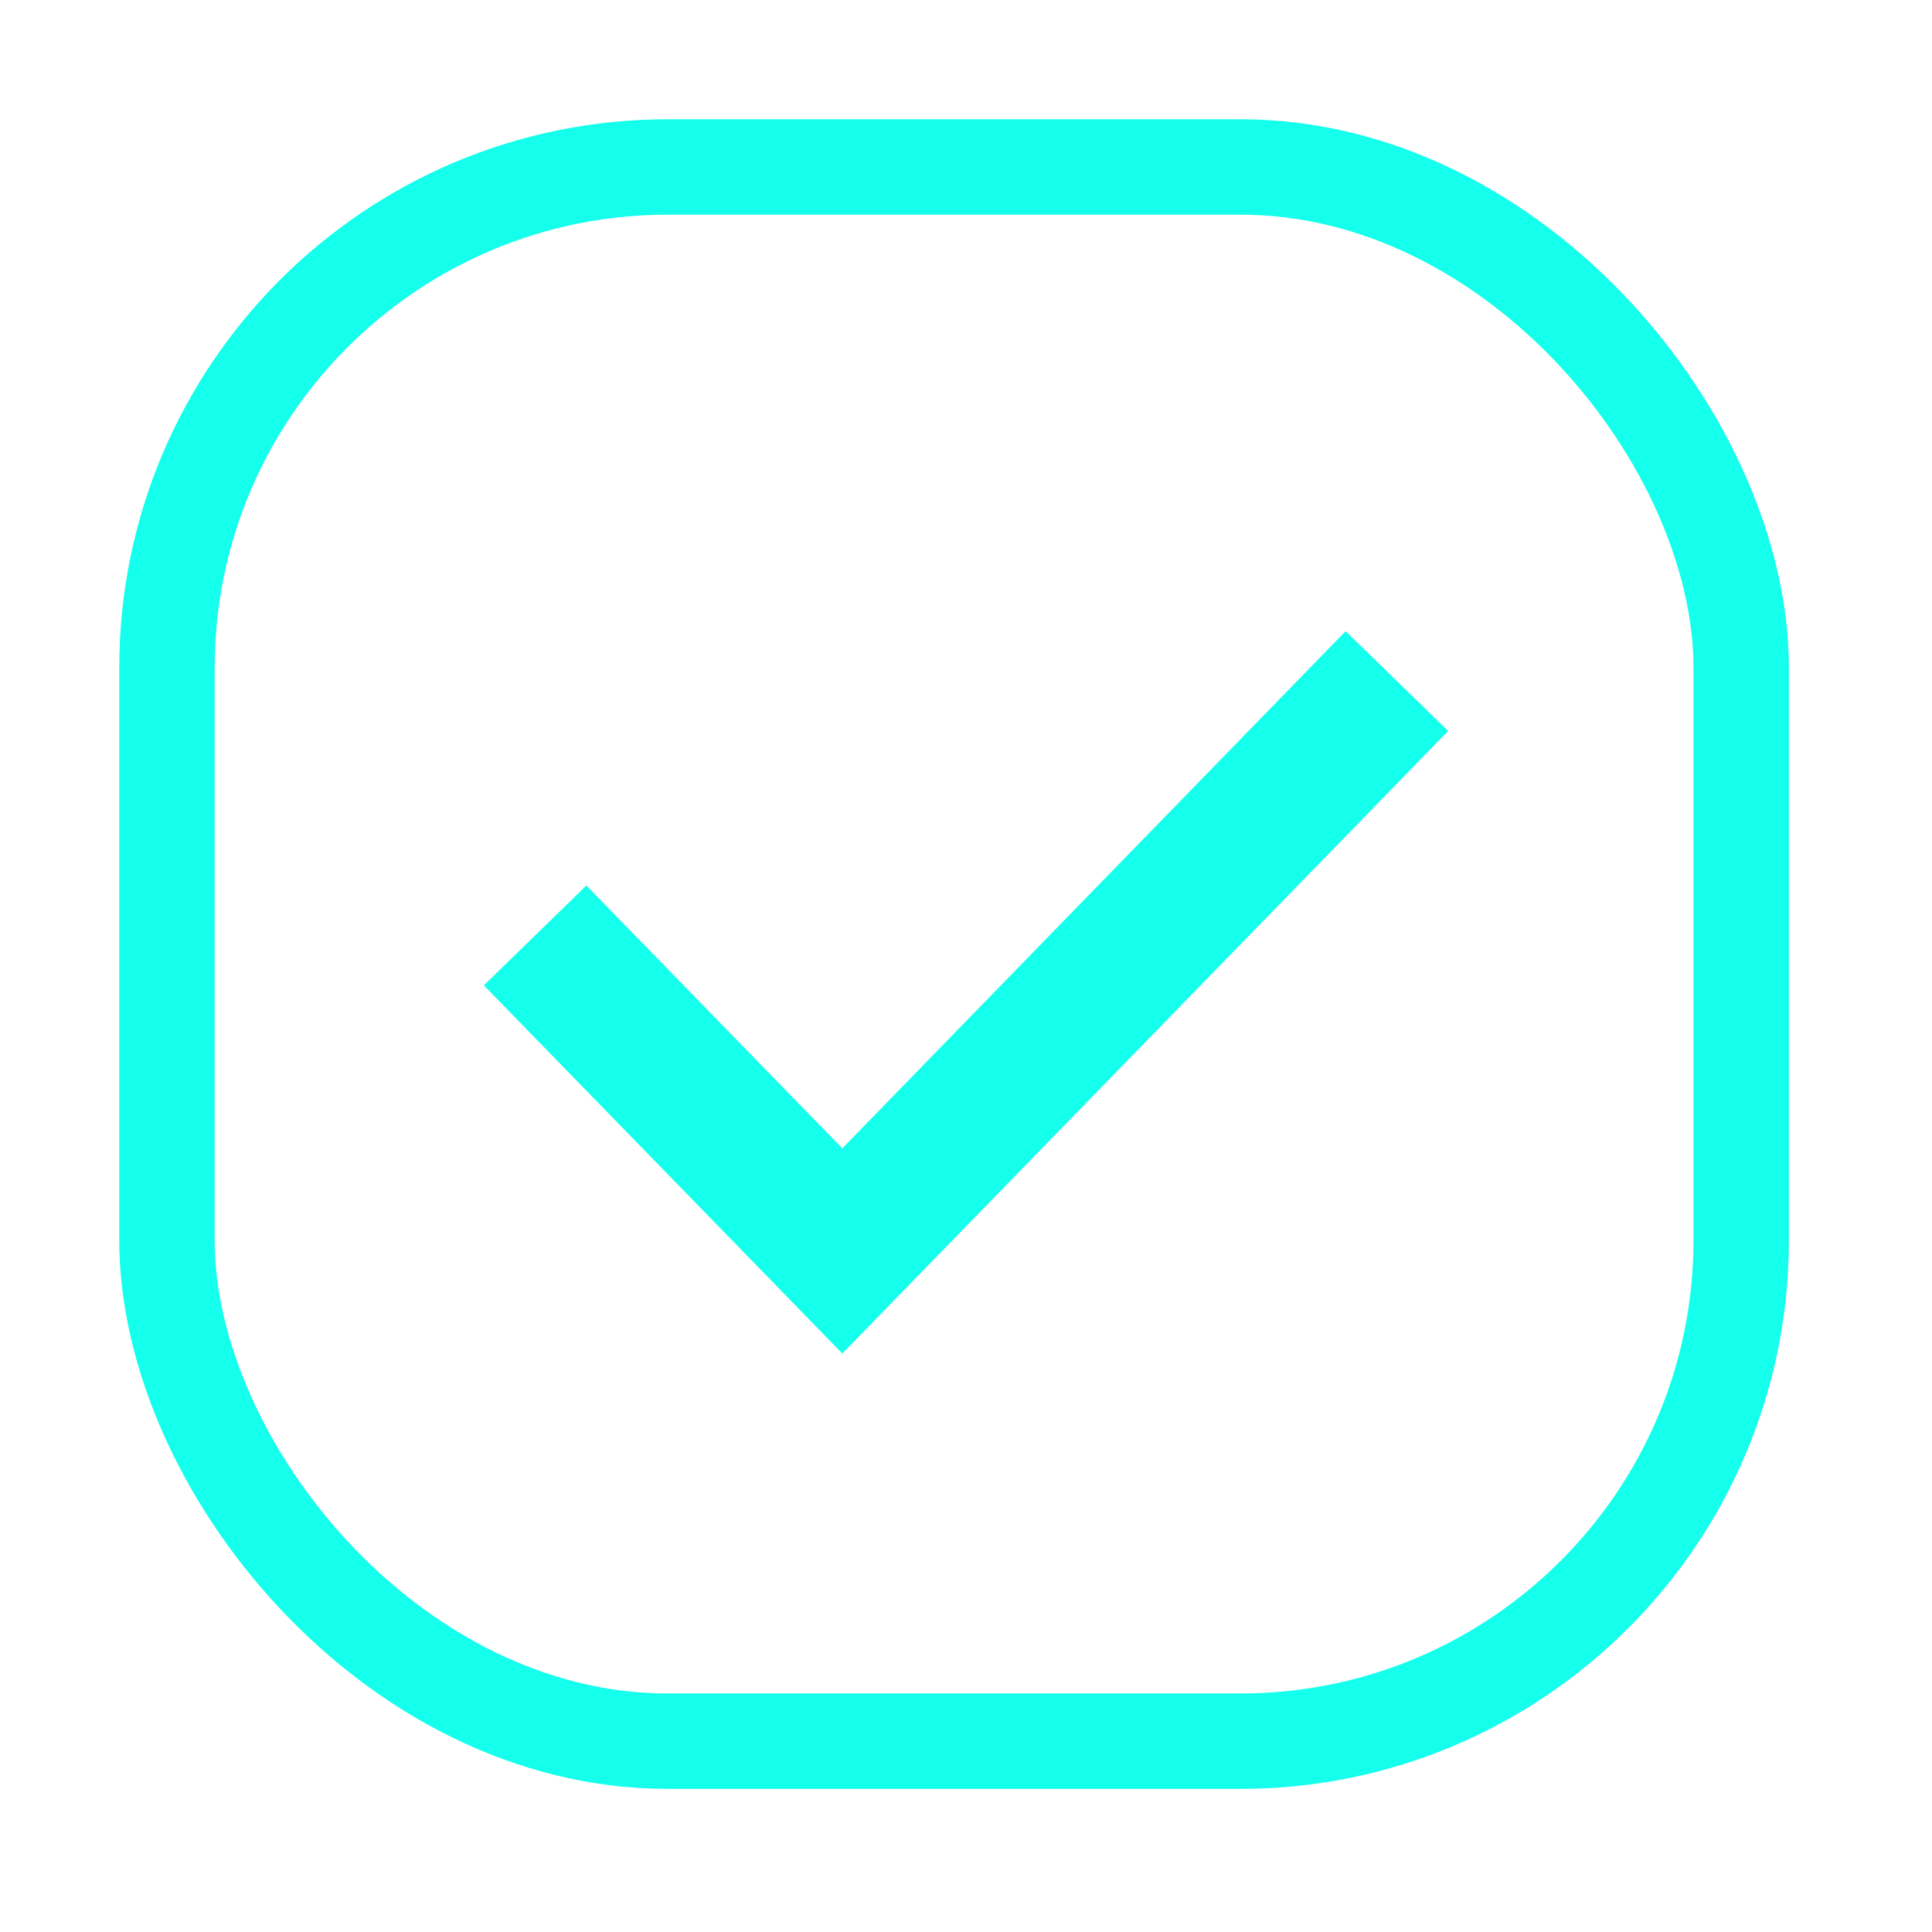 <svg width="81" height="81" viewBox="0 0 81 81" fill="none" xmlns="http://www.w3.org/2000/svg">
<rect x="7" y="7" width="66" height="66" rx="21" stroke="#14FFEC" stroke-width="4"/>
<path d="M22.435 39.218L35.314 52.446L58.565 28.554" stroke="#14FFEC" stroke-width="6" stroke-miterlimit="10"/>
</svg>
